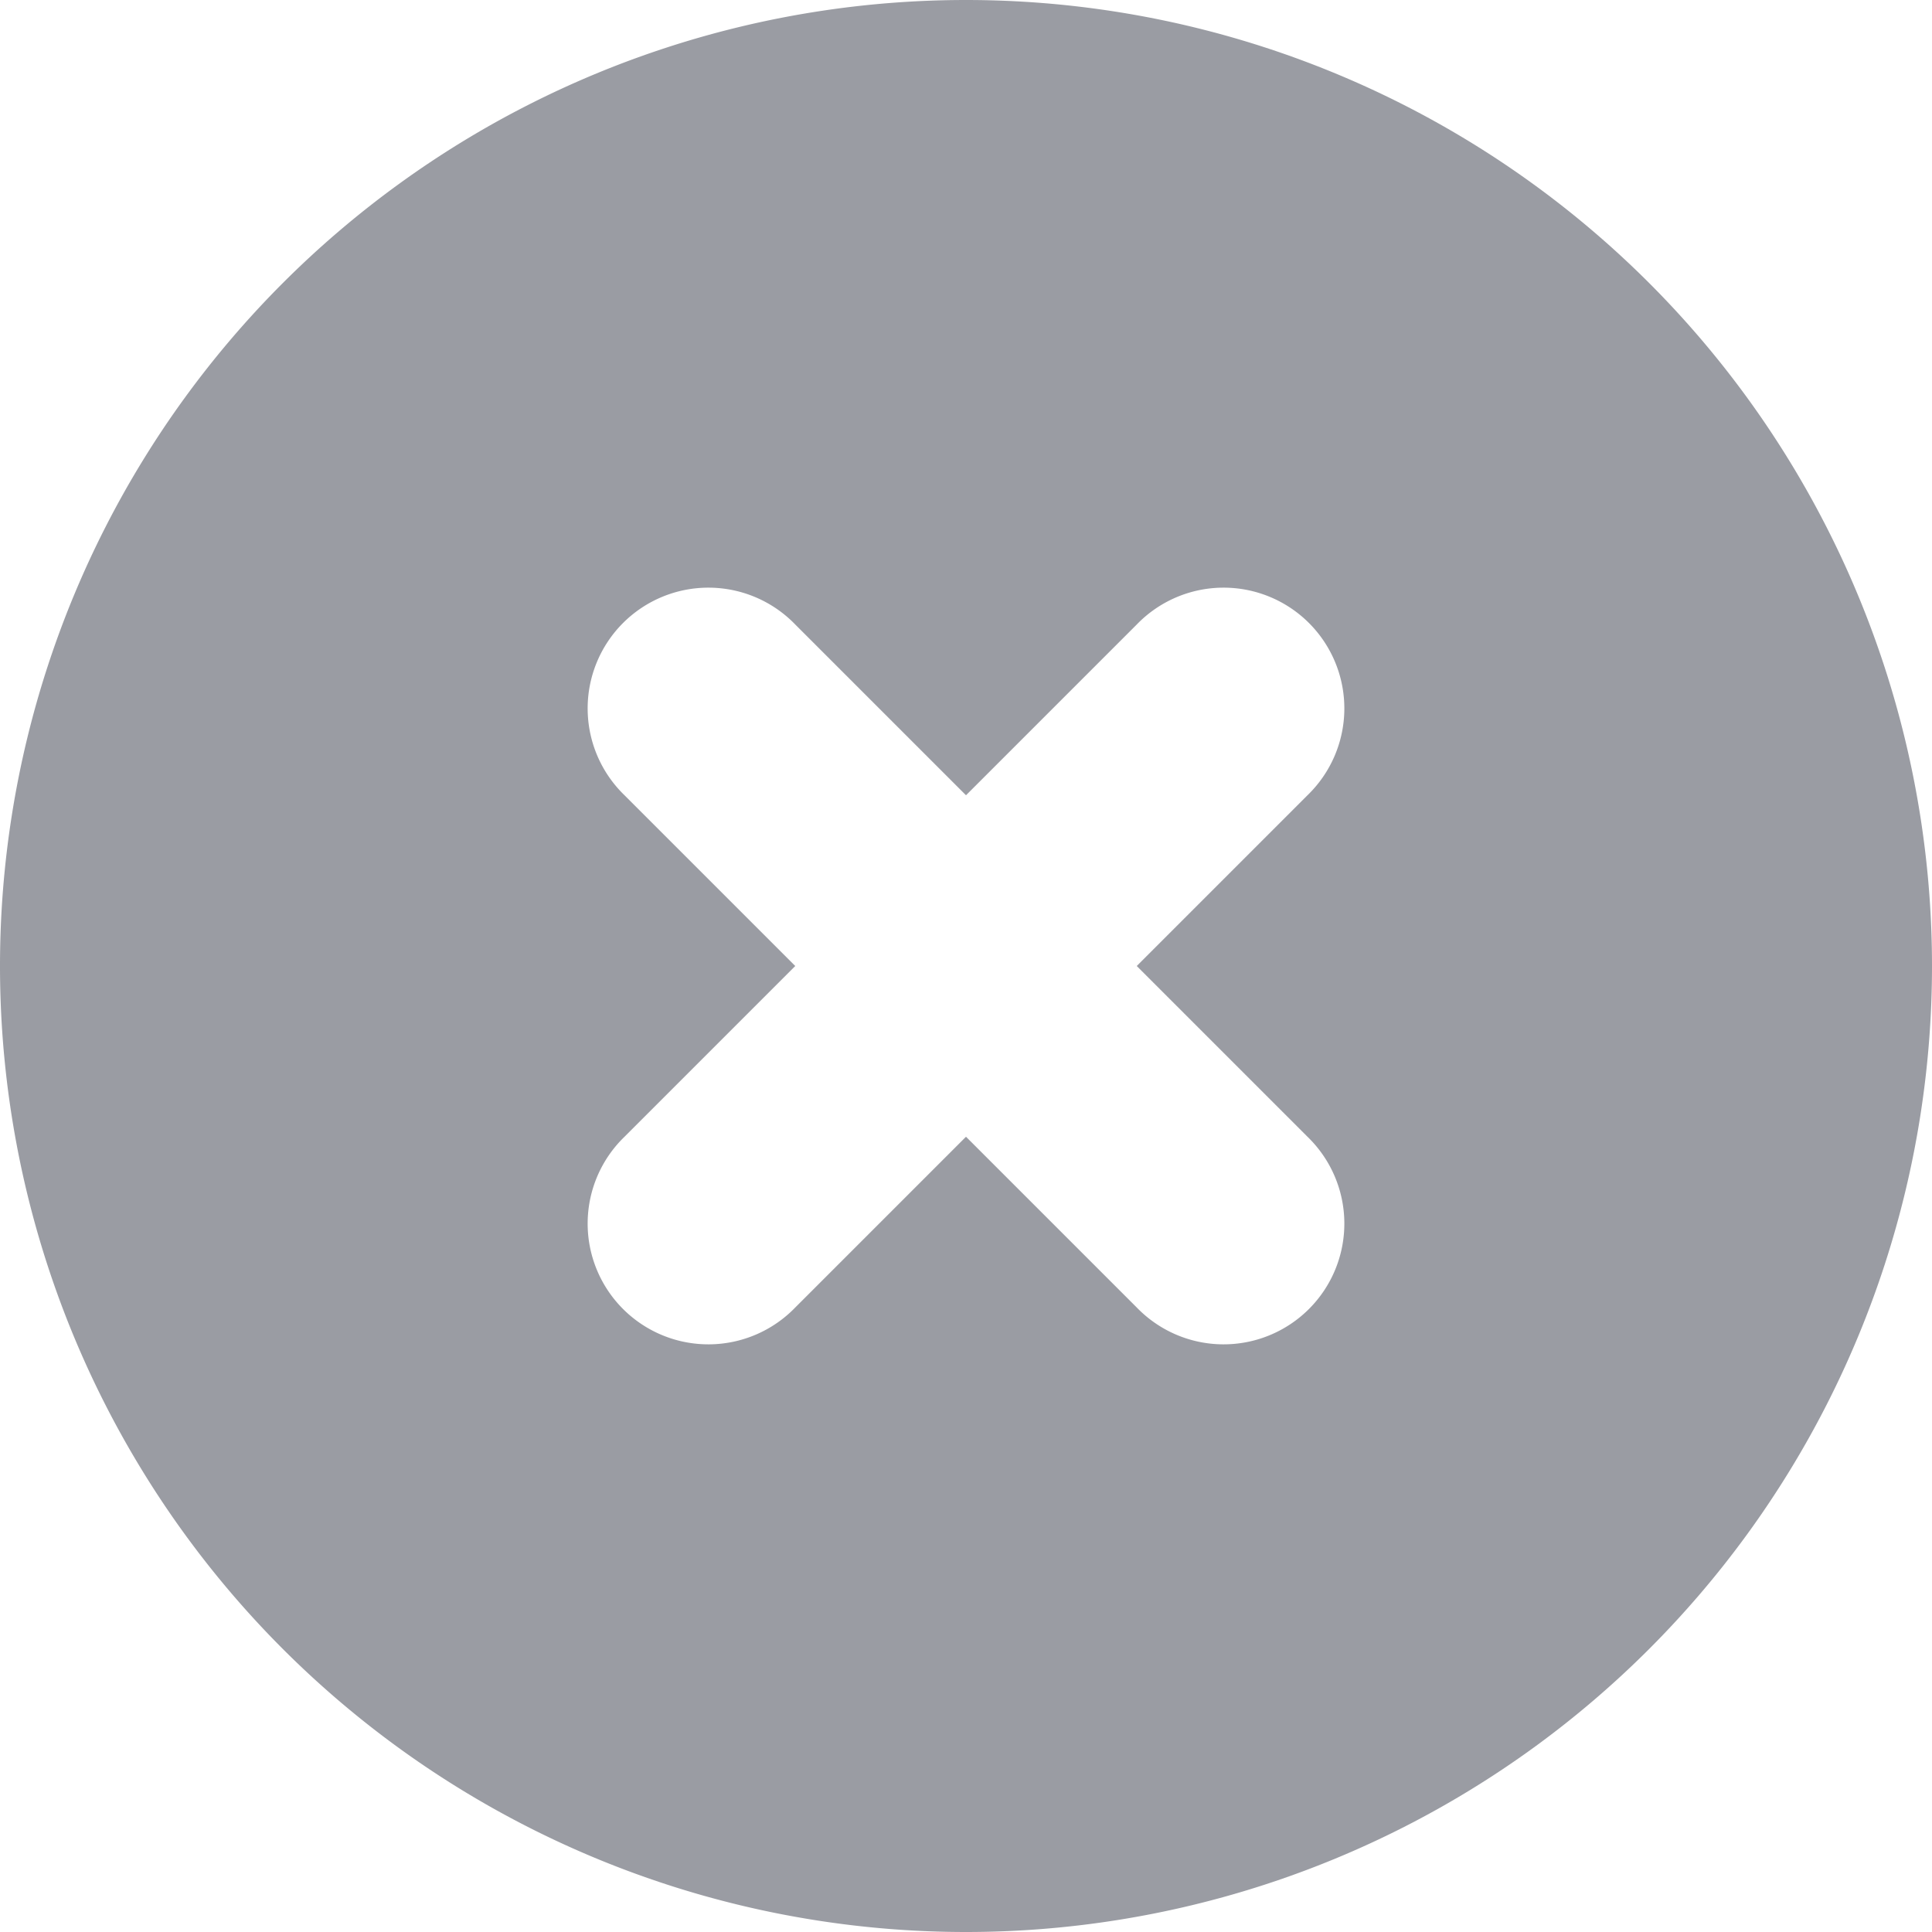 <svg xmlns="http://www.w3.org/2000/svg" width="16" height="16" viewBox="0 0 16 16">
    <path fill="#9A9CA3" fill-rule="evenodd" d="M8 0a8 8 0 1 1 0 16A8 8 0 0 1 8 0zM6.586 5.172a1 1 0 1 0-1.414 1.414L6.586 8 5.172 9.414a1 1 0 1 0 1.414 1.414L8 9.414l1.414 1.414a1 1 0 1 0 1.414-1.414L9.414 8l1.414-1.414a1 1 0 1 0-1.414-1.414L8 6.586z"/>
</svg>
